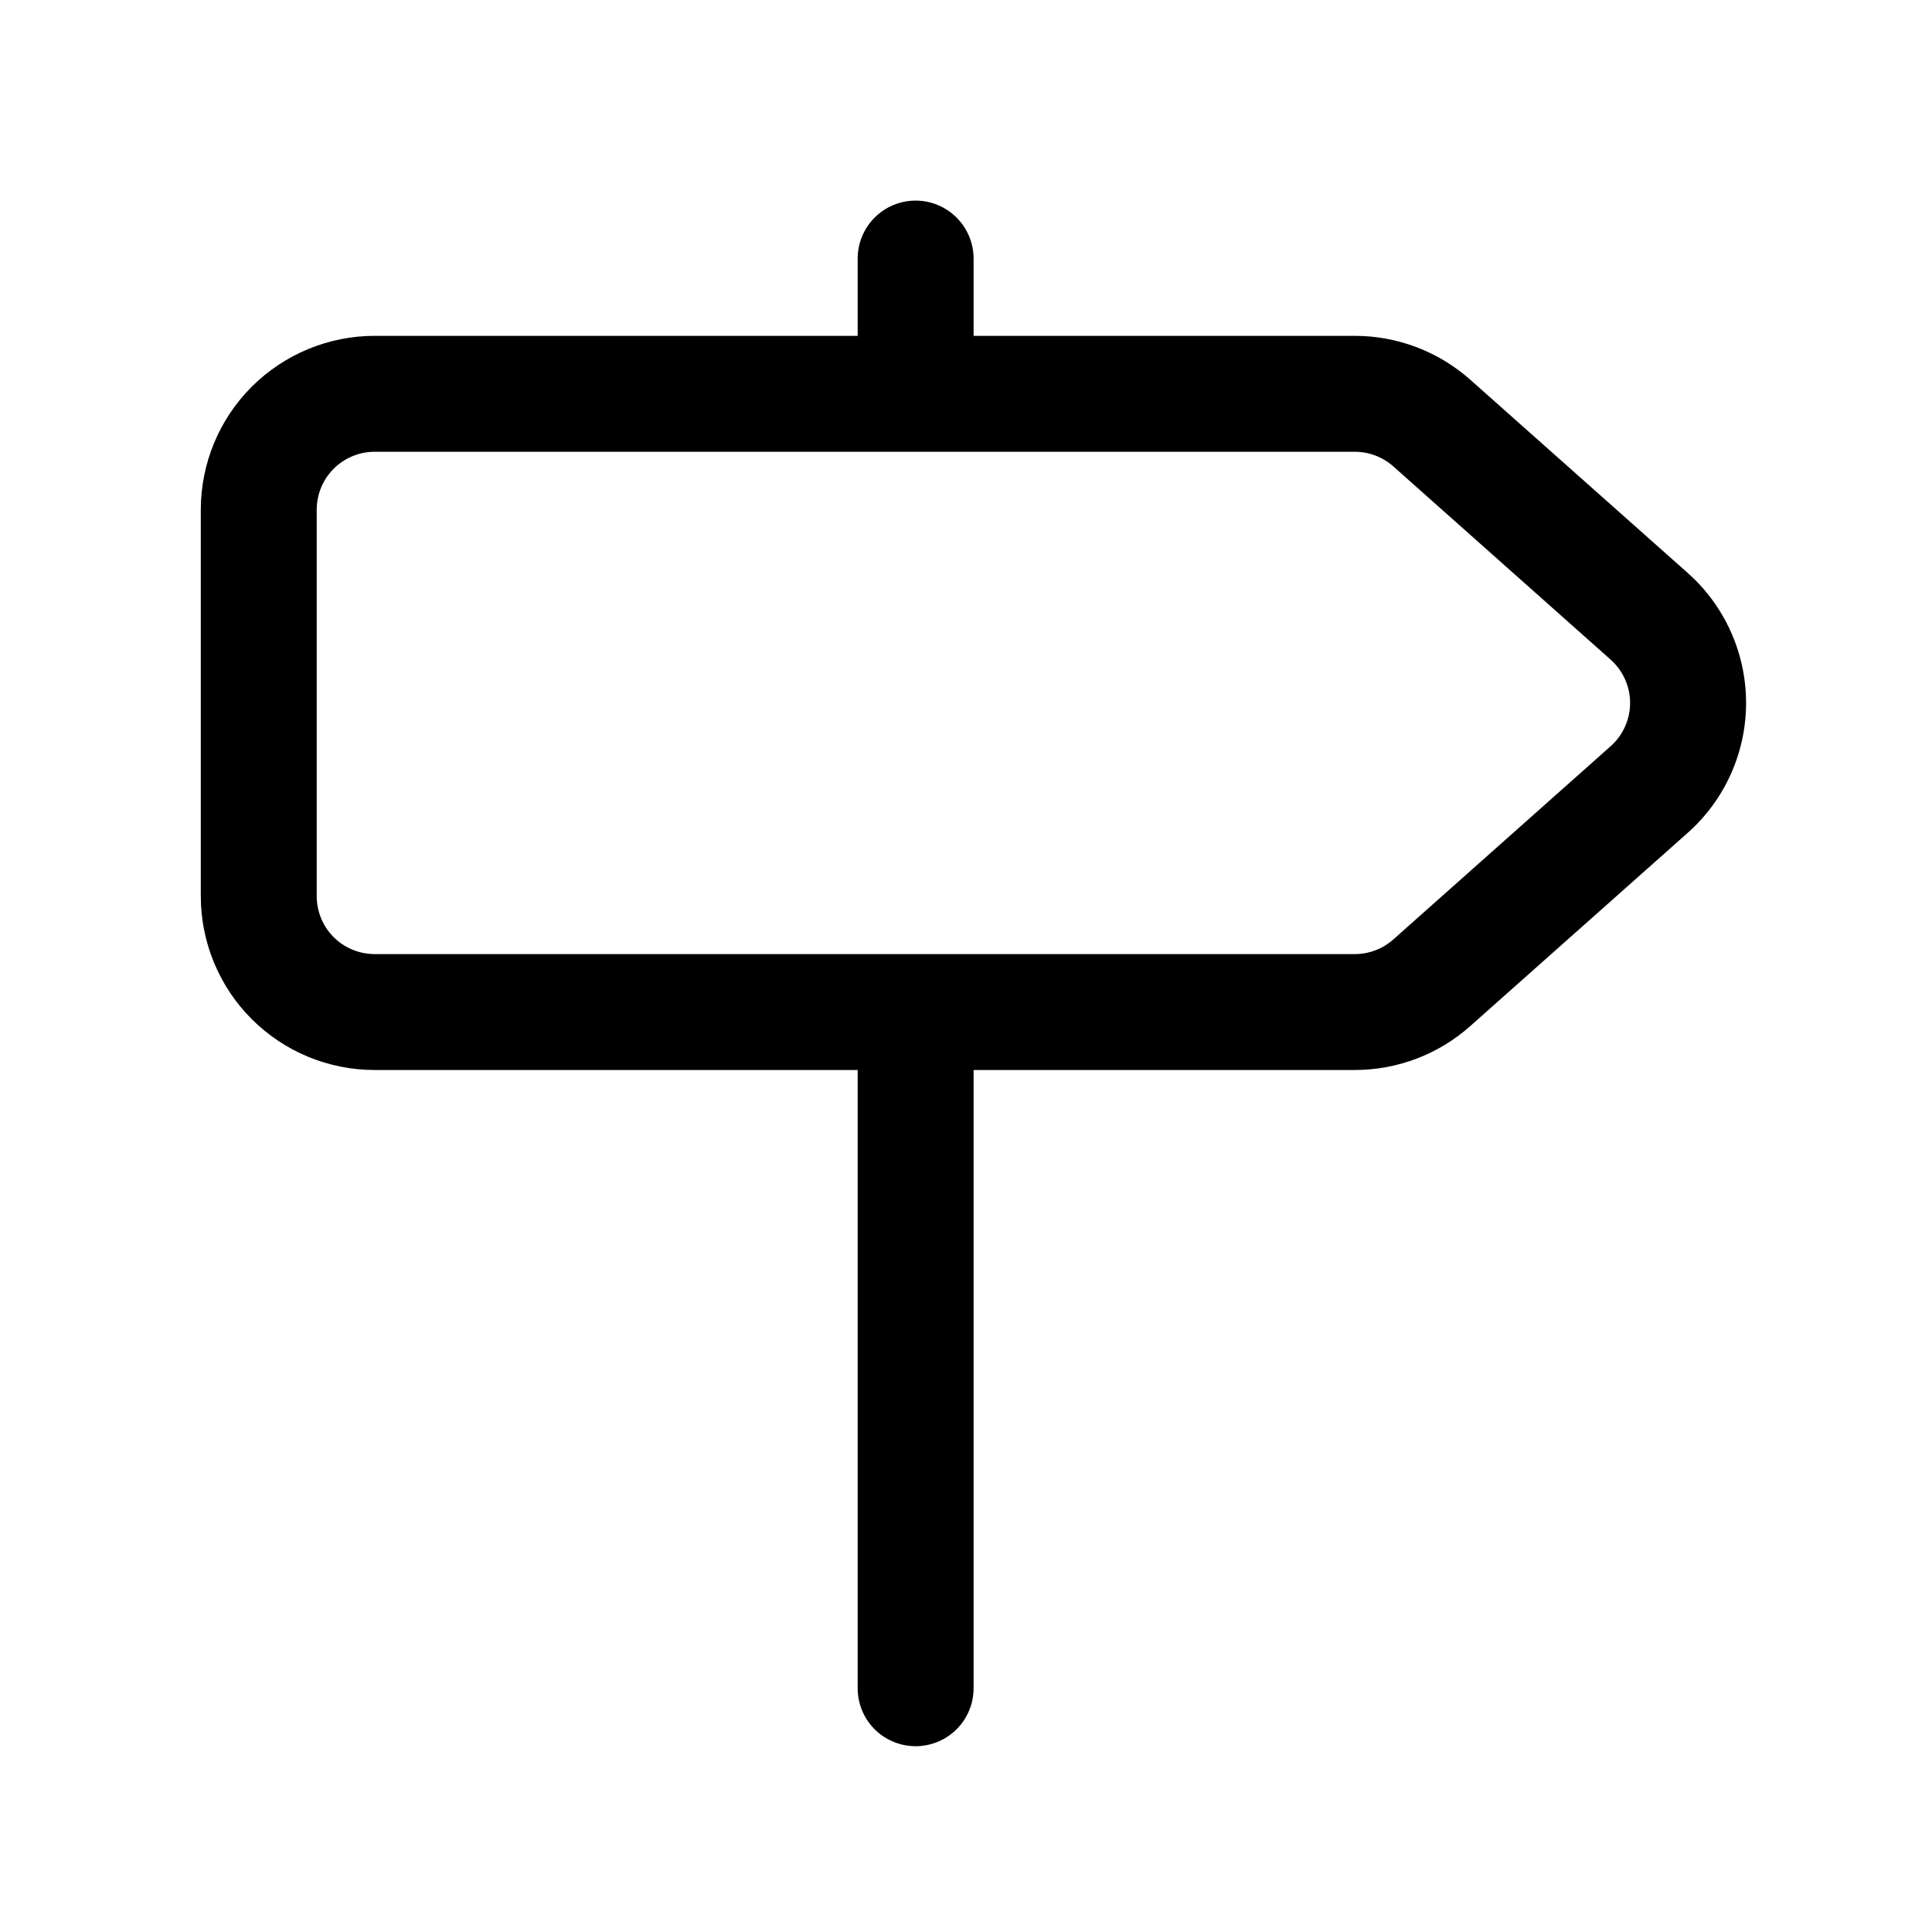 <svg width="30" height="30" viewBox="0 0 30 30" fill="none" xmlns="http://www.w3.org/2000/svg">
<path d="M14.218 3.115C14.456 3.115 14.685 3.21 14.854 3.379C15.023 3.548 15.118 3.777 15.118 4.015V5.215H21.037C21.698 5.215 22.337 5.458 22.831 5.897L26.207 8.897C26.492 9.15 26.72 9.461 26.876 9.809C27.032 10.156 27.113 10.533 27.113 10.915C27.113 11.296 27.032 11.673 26.876 12.021C26.72 12.368 26.492 12.679 26.207 12.932L22.831 15.932C22.337 16.372 21.699 16.615 21.037 16.615H15.118V26.215C15.118 26.454 15.023 26.683 14.854 26.852C14.685 27.02 14.456 27.115 14.218 27.115C13.979 27.115 13.75 27.02 13.581 26.852C13.412 26.683 13.318 26.454 13.318 26.215V16.615H5.818C5.102 16.615 4.415 16.331 3.908 15.824C3.402 15.318 3.118 14.631 3.118 13.915V7.915C3.118 7.199 3.402 6.512 3.908 6.006C4.415 5.5 5.102 5.215 5.818 5.215H13.318V4.015C13.318 3.777 13.412 3.548 13.581 3.379C13.75 3.21 13.979 3.115 14.218 3.115ZM5.818 14.815H21.037C21.258 14.815 21.471 14.734 21.636 14.587L25.01 11.587C25.105 11.503 25.181 11.399 25.233 11.283C25.285 11.168 25.312 11.042 25.312 10.915C25.312 10.788 25.285 10.663 25.233 10.547C25.181 10.431 25.105 10.328 25.01 10.243L21.636 7.243C21.471 7.096 21.258 7.015 21.037 7.015H5.818C5.579 7.015 5.35 7.11 5.181 7.279C5.012 7.448 4.918 7.677 4.918 7.915V13.915C4.918 14.154 5.012 14.383 5.181 14.552C5.35 14.72 5.579 14.815 5.818 14.815Z" fill="black"/>
</svg>
